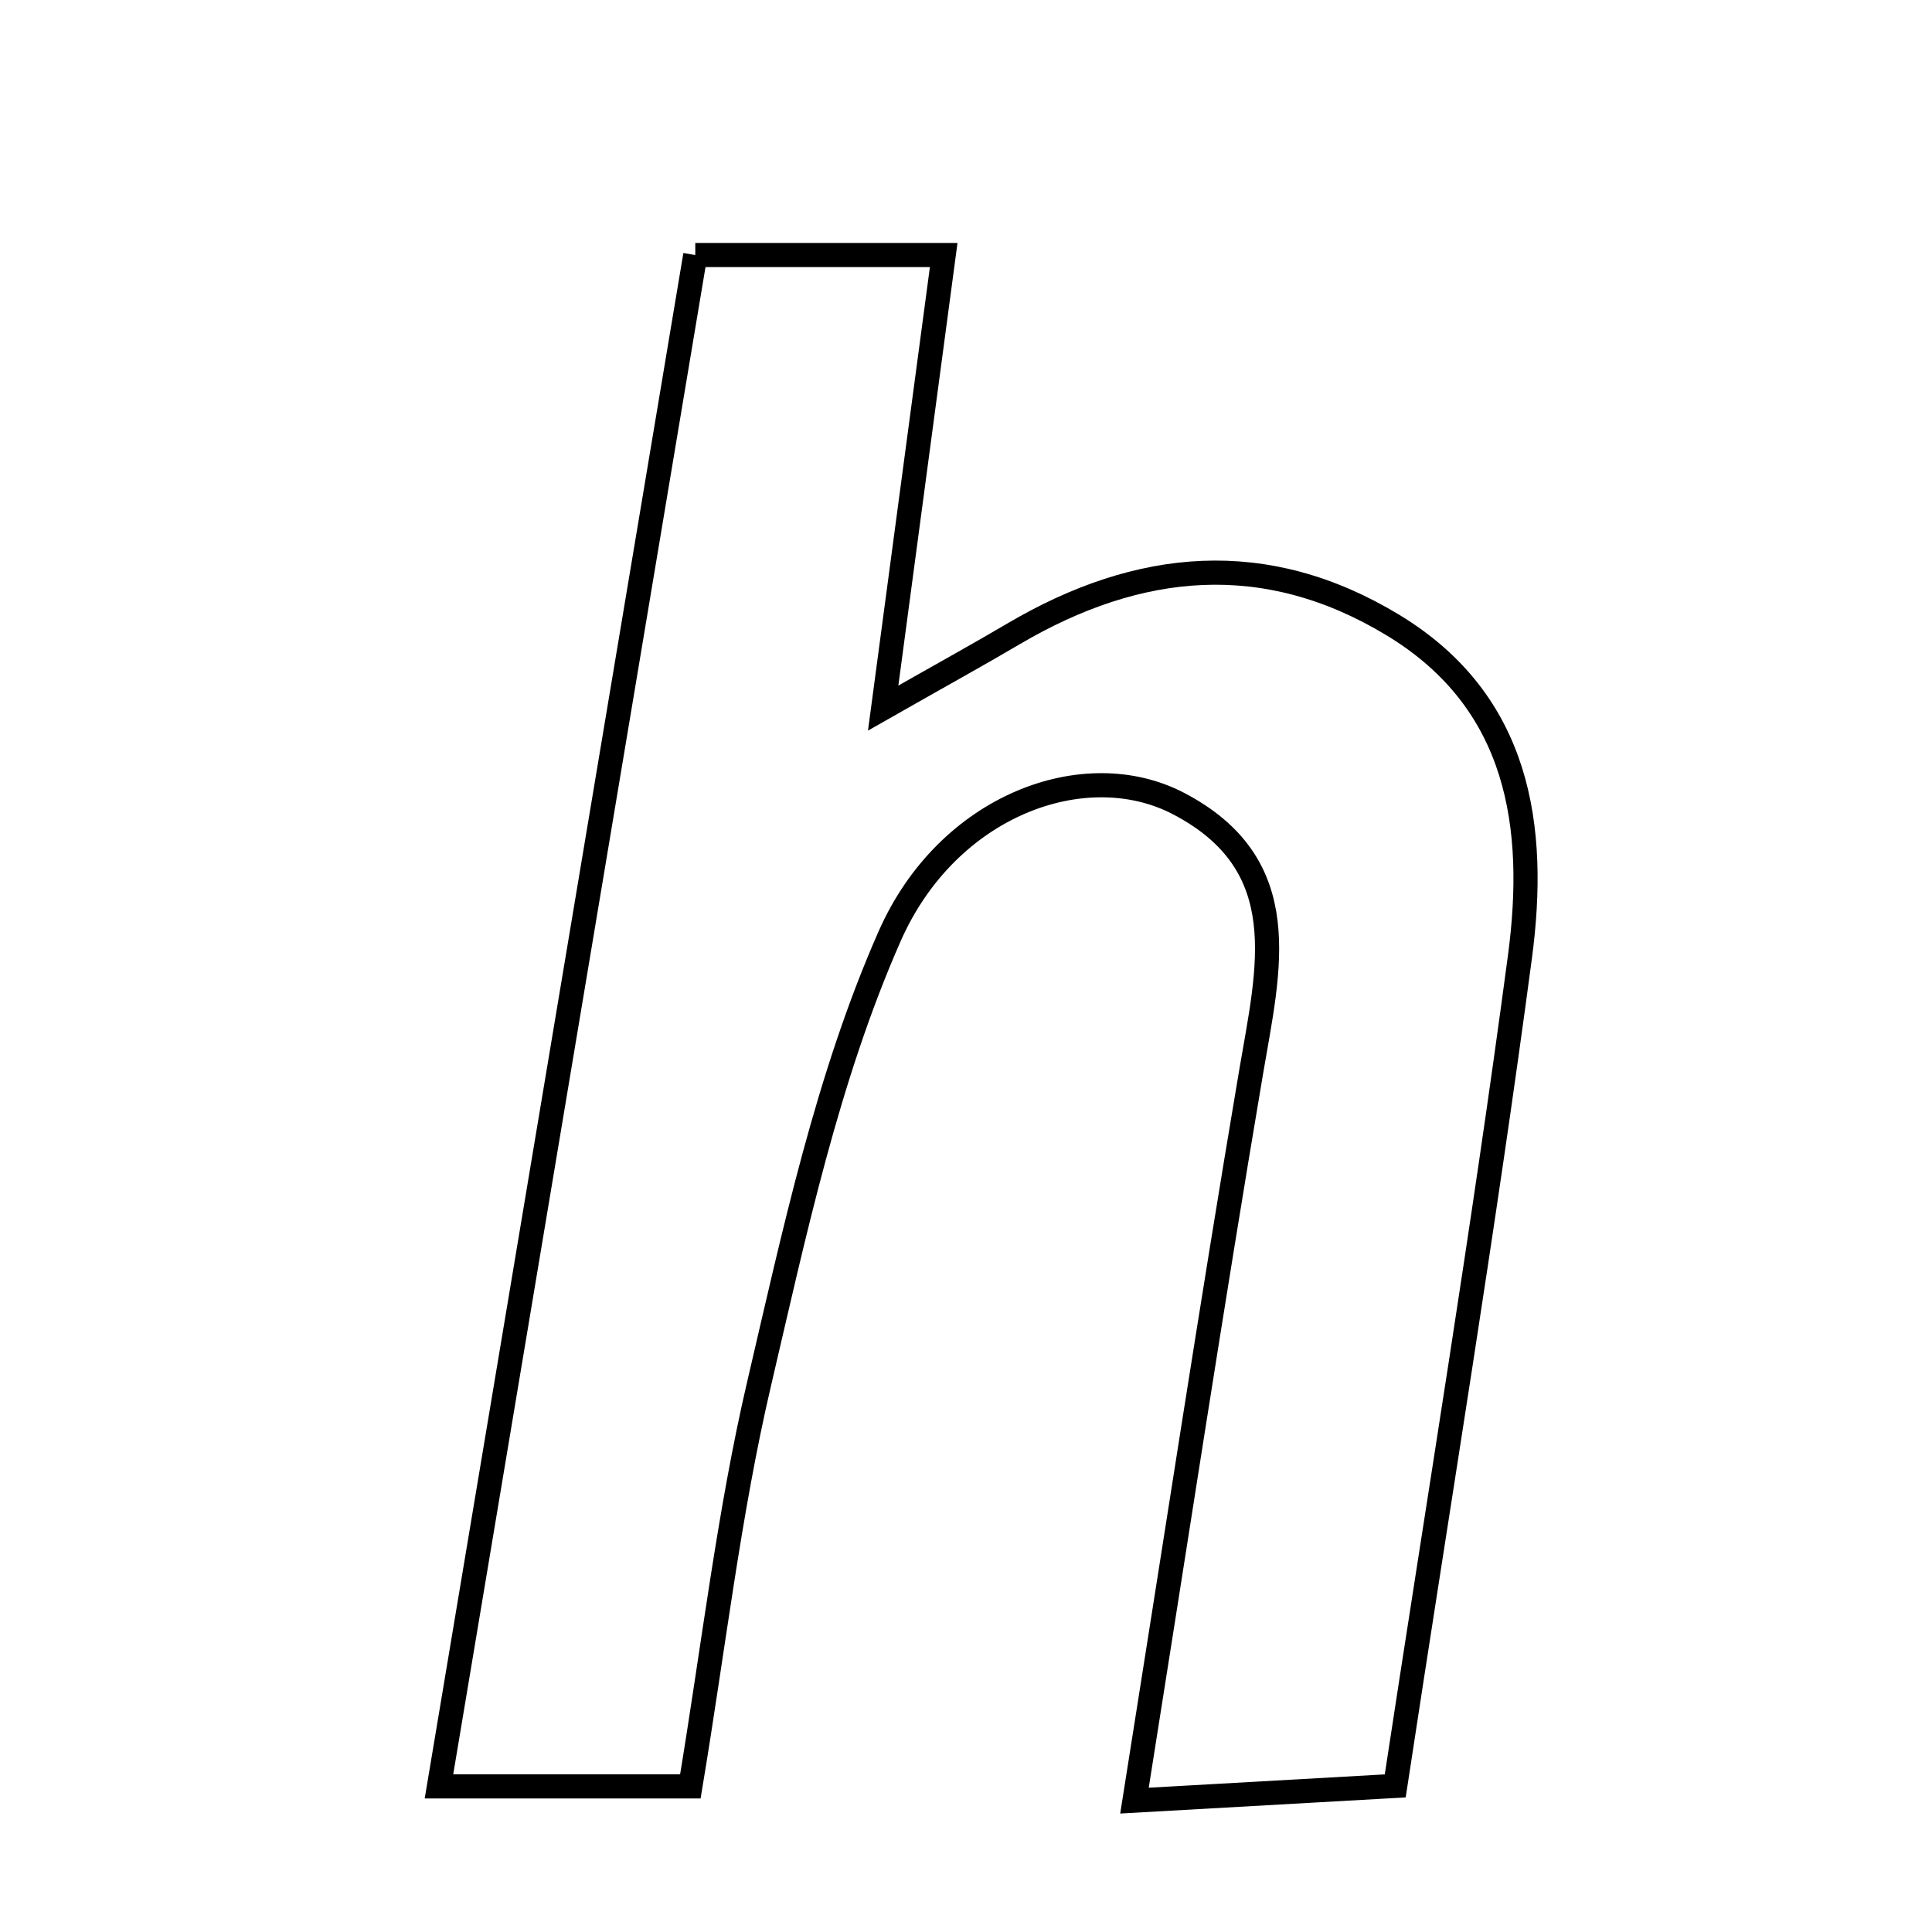 <svg xmlns="http://www.w3.org/2000/svg" viewBox="0.0 0.0 24.0 24.0" height="200px" width="200px"><path fill="none" stroke="black" stroke-width=".3" stroke-opacity="1.0"  filling="0" d="M8.637 3.168 C9.688 3.168 10.599 3.168 11.723 3.168 C11.478 4.999 11.251 6.699 10.971 8.796 C11.718 8.371 12.16 8.128 12.594 7.872 C14.146 6.959 15.723 6.807 17.305 7.766 C18.881 8.721 19.094 10.279 18.882 11.88 C18.433 15.255 17.875 18.615 17.332 22.185 C16.299 22.243 15.375 22.295 14.093 22.368 C14.6 19.18 15.047 16.241 15.543 13.311 C15.759 12.036 16.105 10.744 14.636 9.98 C13.479 9.379 11.772 9.996 11.051 11.631 C10.278 13.385 9.868 15.314 9.428 17.197 C9.055 18.797 8.867 20.439 8.576 22.191 C7.543 22.191 6.623 22.191 5.453 22.191 C6.526 15.779 7.57 9.547 8.637 3.168"></path></svg>